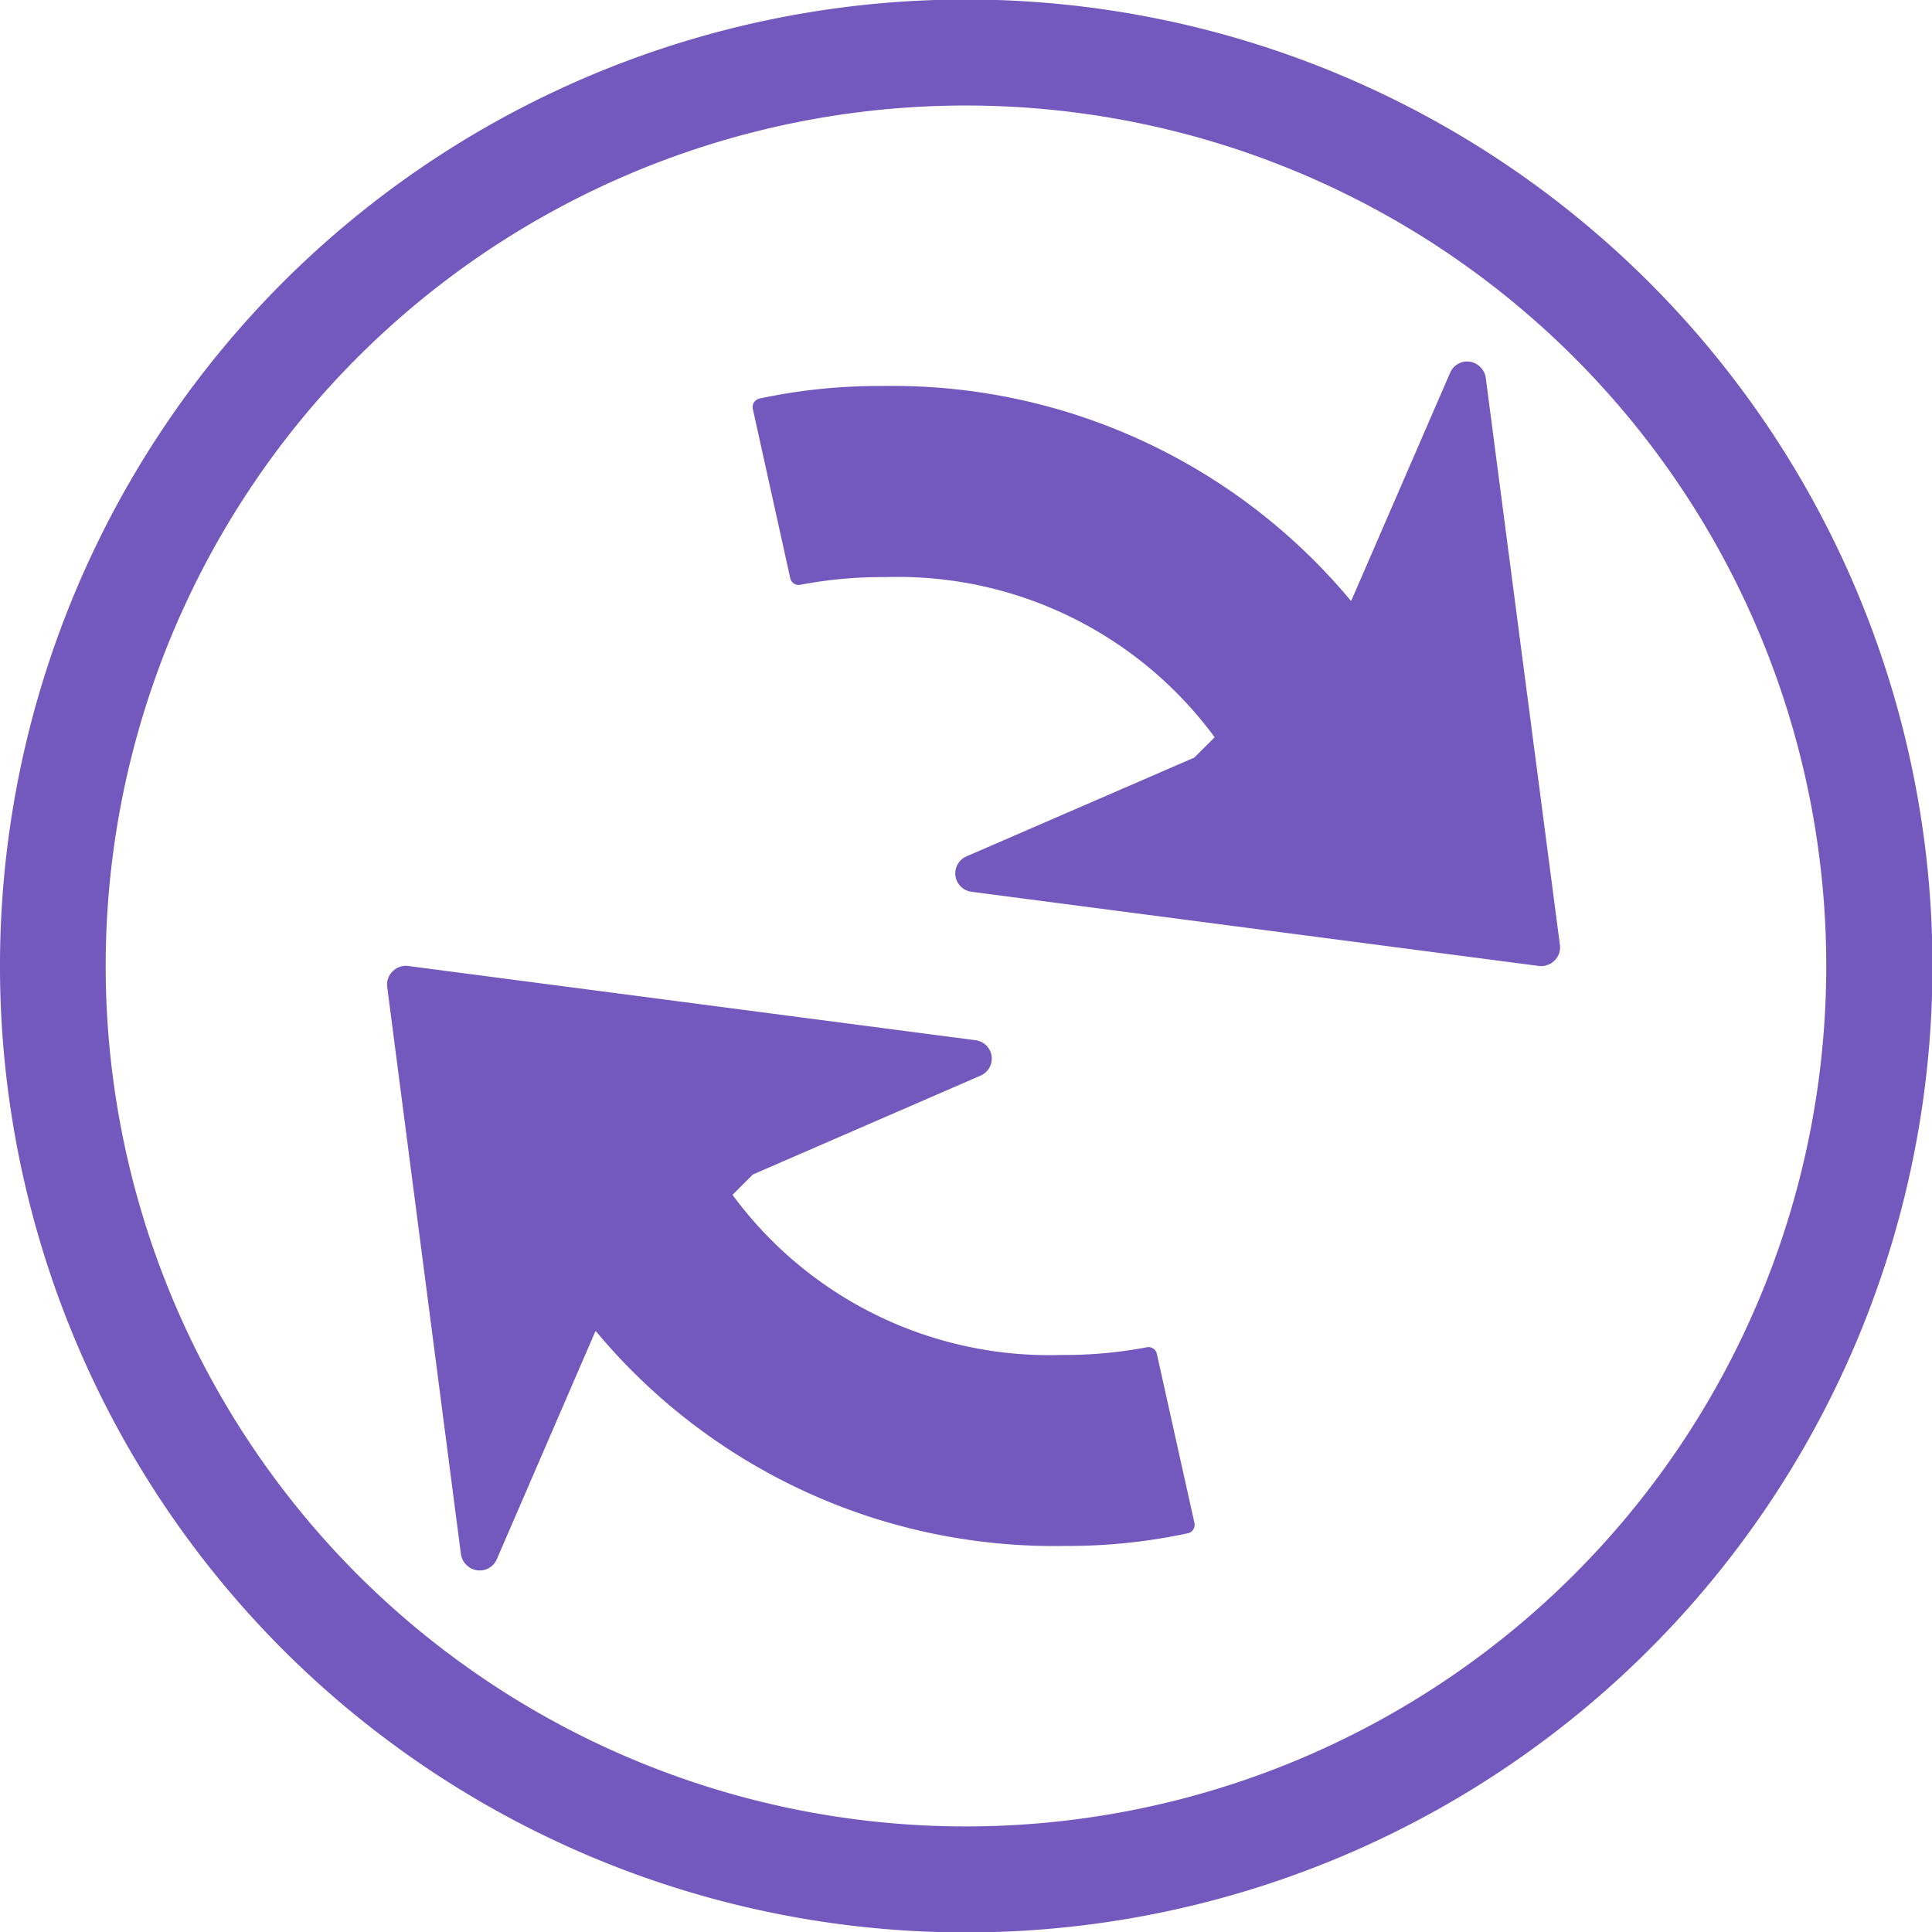 <svg xmlns="http://www.w3.org/2000/svg" width="35.667" height="35.667" viewBox="0 0 35.667 35.667">
  <g id="refresh-navigational-arrows-interface-symbol-inside-a-circle" transform="translate(-0.002 0)">
    <path id="Path_3373" data-name="Path 3373" d="M5.219,30.449a17.842,17.842,0,1,0,0-25.232A17.862,17.862,0,0,0,5.219,30.449ZM6.6,6.6a15.885,15.885,0,1,1,0,22.466A15.9,15.9,0,0,1,6.6,6.6Zm7.421.758a10.566,10.566,0,0,1,2.268-.232,11.007,11.007,0,0,1,8.653,3.967l.009-.01,1.824-4.206a.342.342,0,0,1,.361-.2.346.346,0,0,1,.195.1.342.342,0,0,1,.1.2L28.8,17.447a.342.342,0,0,1-.1.286.346.346,0,0,1-.286.1l-10.478-1.37a.342.342,0,0,1-.092-.653l4.207-1.824.375-.375a7.258,7.258,0,0,0-6.076-2.957,8.018,8.018,0,0,0-1.569.141.158.158,0,0,1-.19-.121L13.9,7.55A.162.162,0,0,1,14.024,7.358Zm7.9,20.95a10.564,10.564,0,0,1-2.268.232,11.005,11.005,0,0,1-8.652-3.967l-.01.01L9.172,28.789a.342.342,0,0,1-.361.2.35.35,0,0,1-.2-.1.344.344,0,0,1-.1-.2L7.15,18.219a.341.341,0,0,1,.1-.286.345.345,0,0,1,.286-.1l10.477,1.371a.342.342,0,0,1,.092.653L13.9,21.683l-.375.375A7.257,7.257,0,0,0,19.6,25.014a8.048,8.048,0,0,0,1.569-.141.159.159,0,0,1,.19.121l.694,3.122A.161.161,0,0,1,21.926,28.308Z" transform="translate(0 0)" fill="#7359be"/>
  </g>
</svg>
